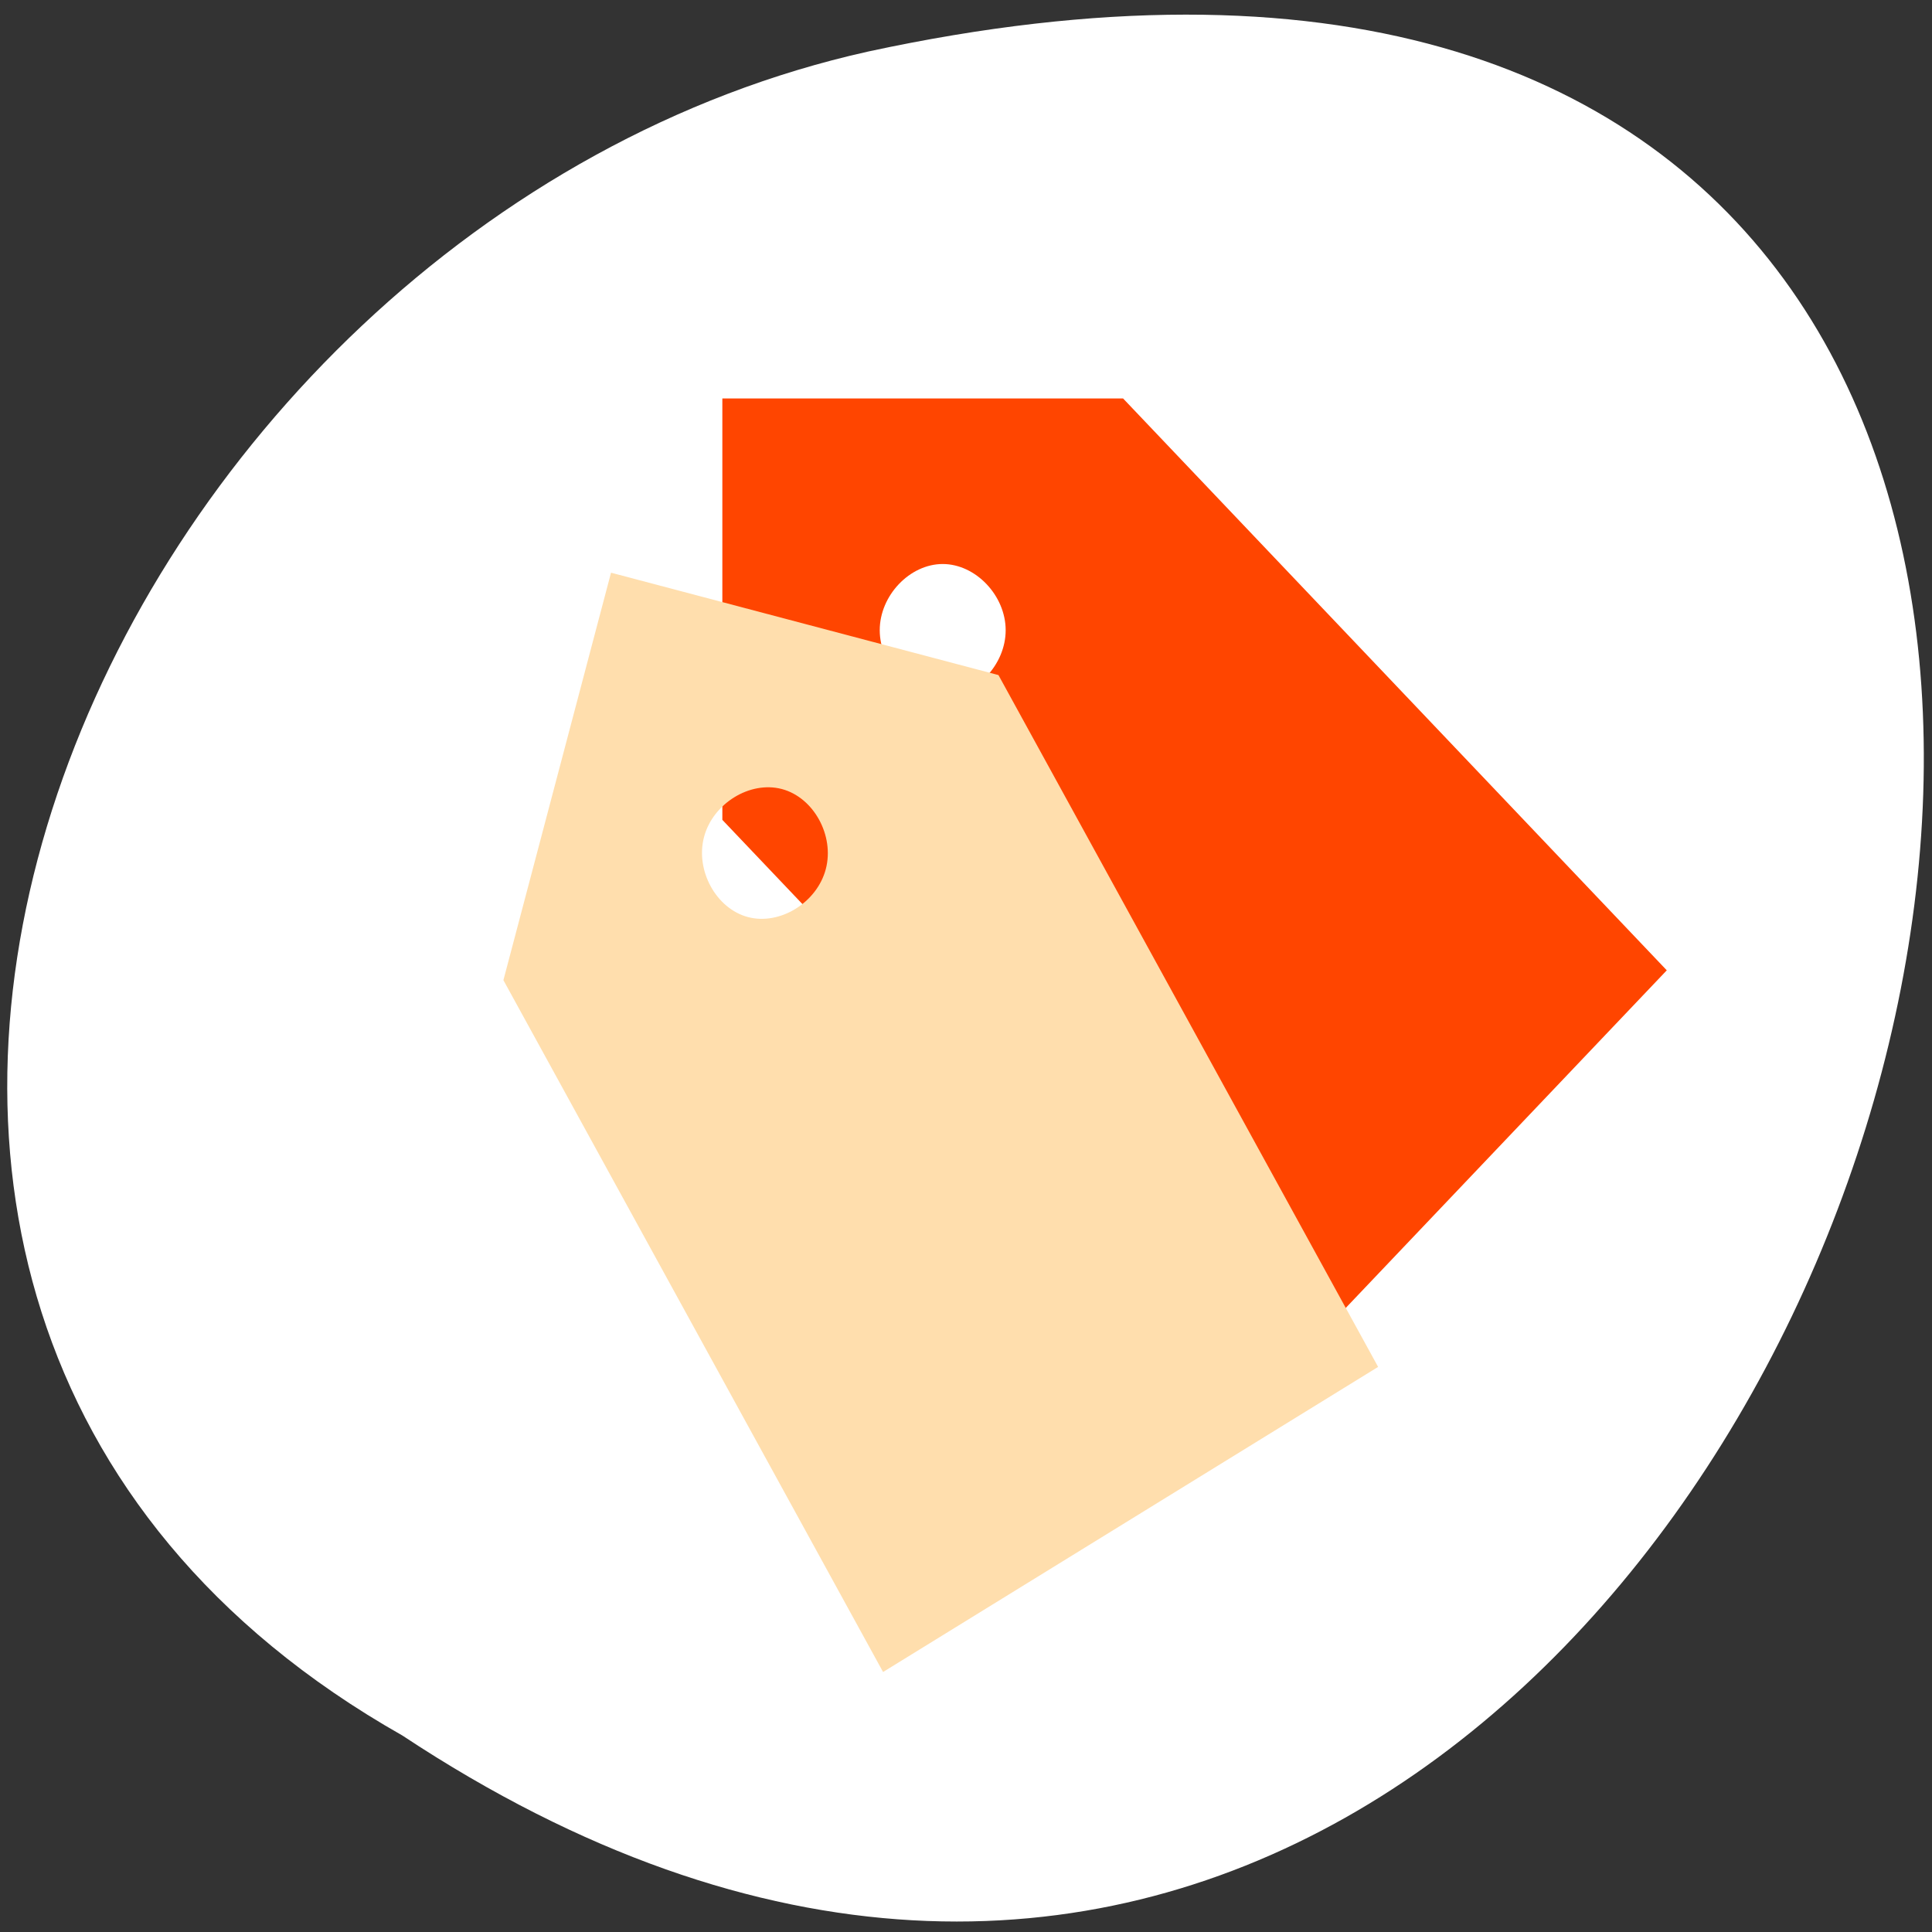 <svg xmlns="http://www.w3.org/2000/svg" viewBox="0 0 256 256"><rect x="0" y="0" width="256" height="256" fill="#333333" stroke="none"/><defs><clipPath><path d="m 74 56.824 h 129 v 139.69 h -129"/></clipPath><clipPath><path d="m 27.707 56.824 h 82.29 v 139.69 h -82.29"/></clipPath><clipPath><path d="m 171 132 h 54.625 v 24 h -54.625"/></clipPath><clipPath><path d="m 148 97 h 77.63 v 24 h -77.62"/></clipPath><clipPath><path transform="matrix(15.333 0 0 11.5 415 -125.5)" d="m -24 13 c 0 1.105 -0.672 2 -1.5 2 -0.828 0 -1.5 -0.895 -1.5 -2 0 -1.105 0.672 -2 1.5 -2 0.828 0 1.5 0.895 1.5 2 z"/></clipPath></defs><g transform="matrix(-0.992 0 0 0.987 254.92 -784.07)" style="fill:#ffffff;color:#000"><path d="m 203.23 1027.39 c -192.46 127.95 -311 -280.09 -62.2 -226.07 102.82 23.02 165.22 167.39 62.2 226.07 z"/><g transform="matrix(-1.008 0 0 1.009 270.22 6.907)" style="color:#000;fill-rule:evenodd"><path d="m 108.86 833.48 v 56.07 l 72.05 76.09 l 53.1 -56.07 l -72.05 -76.09 h -53.1 z m 29.2 22.03 c 4.368 0 8.344 4.199 8.344 8.811 0 4.613 -3.976 8.811 -8.344 8.811 -4.368 0 -8.344 -4.199 -8.344 -8.811 0 -4.613 3.976 -8.811 8.344 -8.811 z" style="fill:#ff4500"/><path d="m 94.11 856.66 l -14.262 54.22 l 50.31 92.05 l 65.6 -40.594 l -50.31 -92.05 l -51.34 -13.621 z m 22.632 28.788 c 4.223 1.12 6.999 6.2 5.826 10.659 -1.173 4.46 -6.085 7.499 -10.308 6.379 -4.223 -1.12 -6.999 -6.2 -5.826 -10.659 1.173 -4.46 6.085 -7.499 10.308 -6.379 z" style="fill:#ffdead"/></g></g></svg>